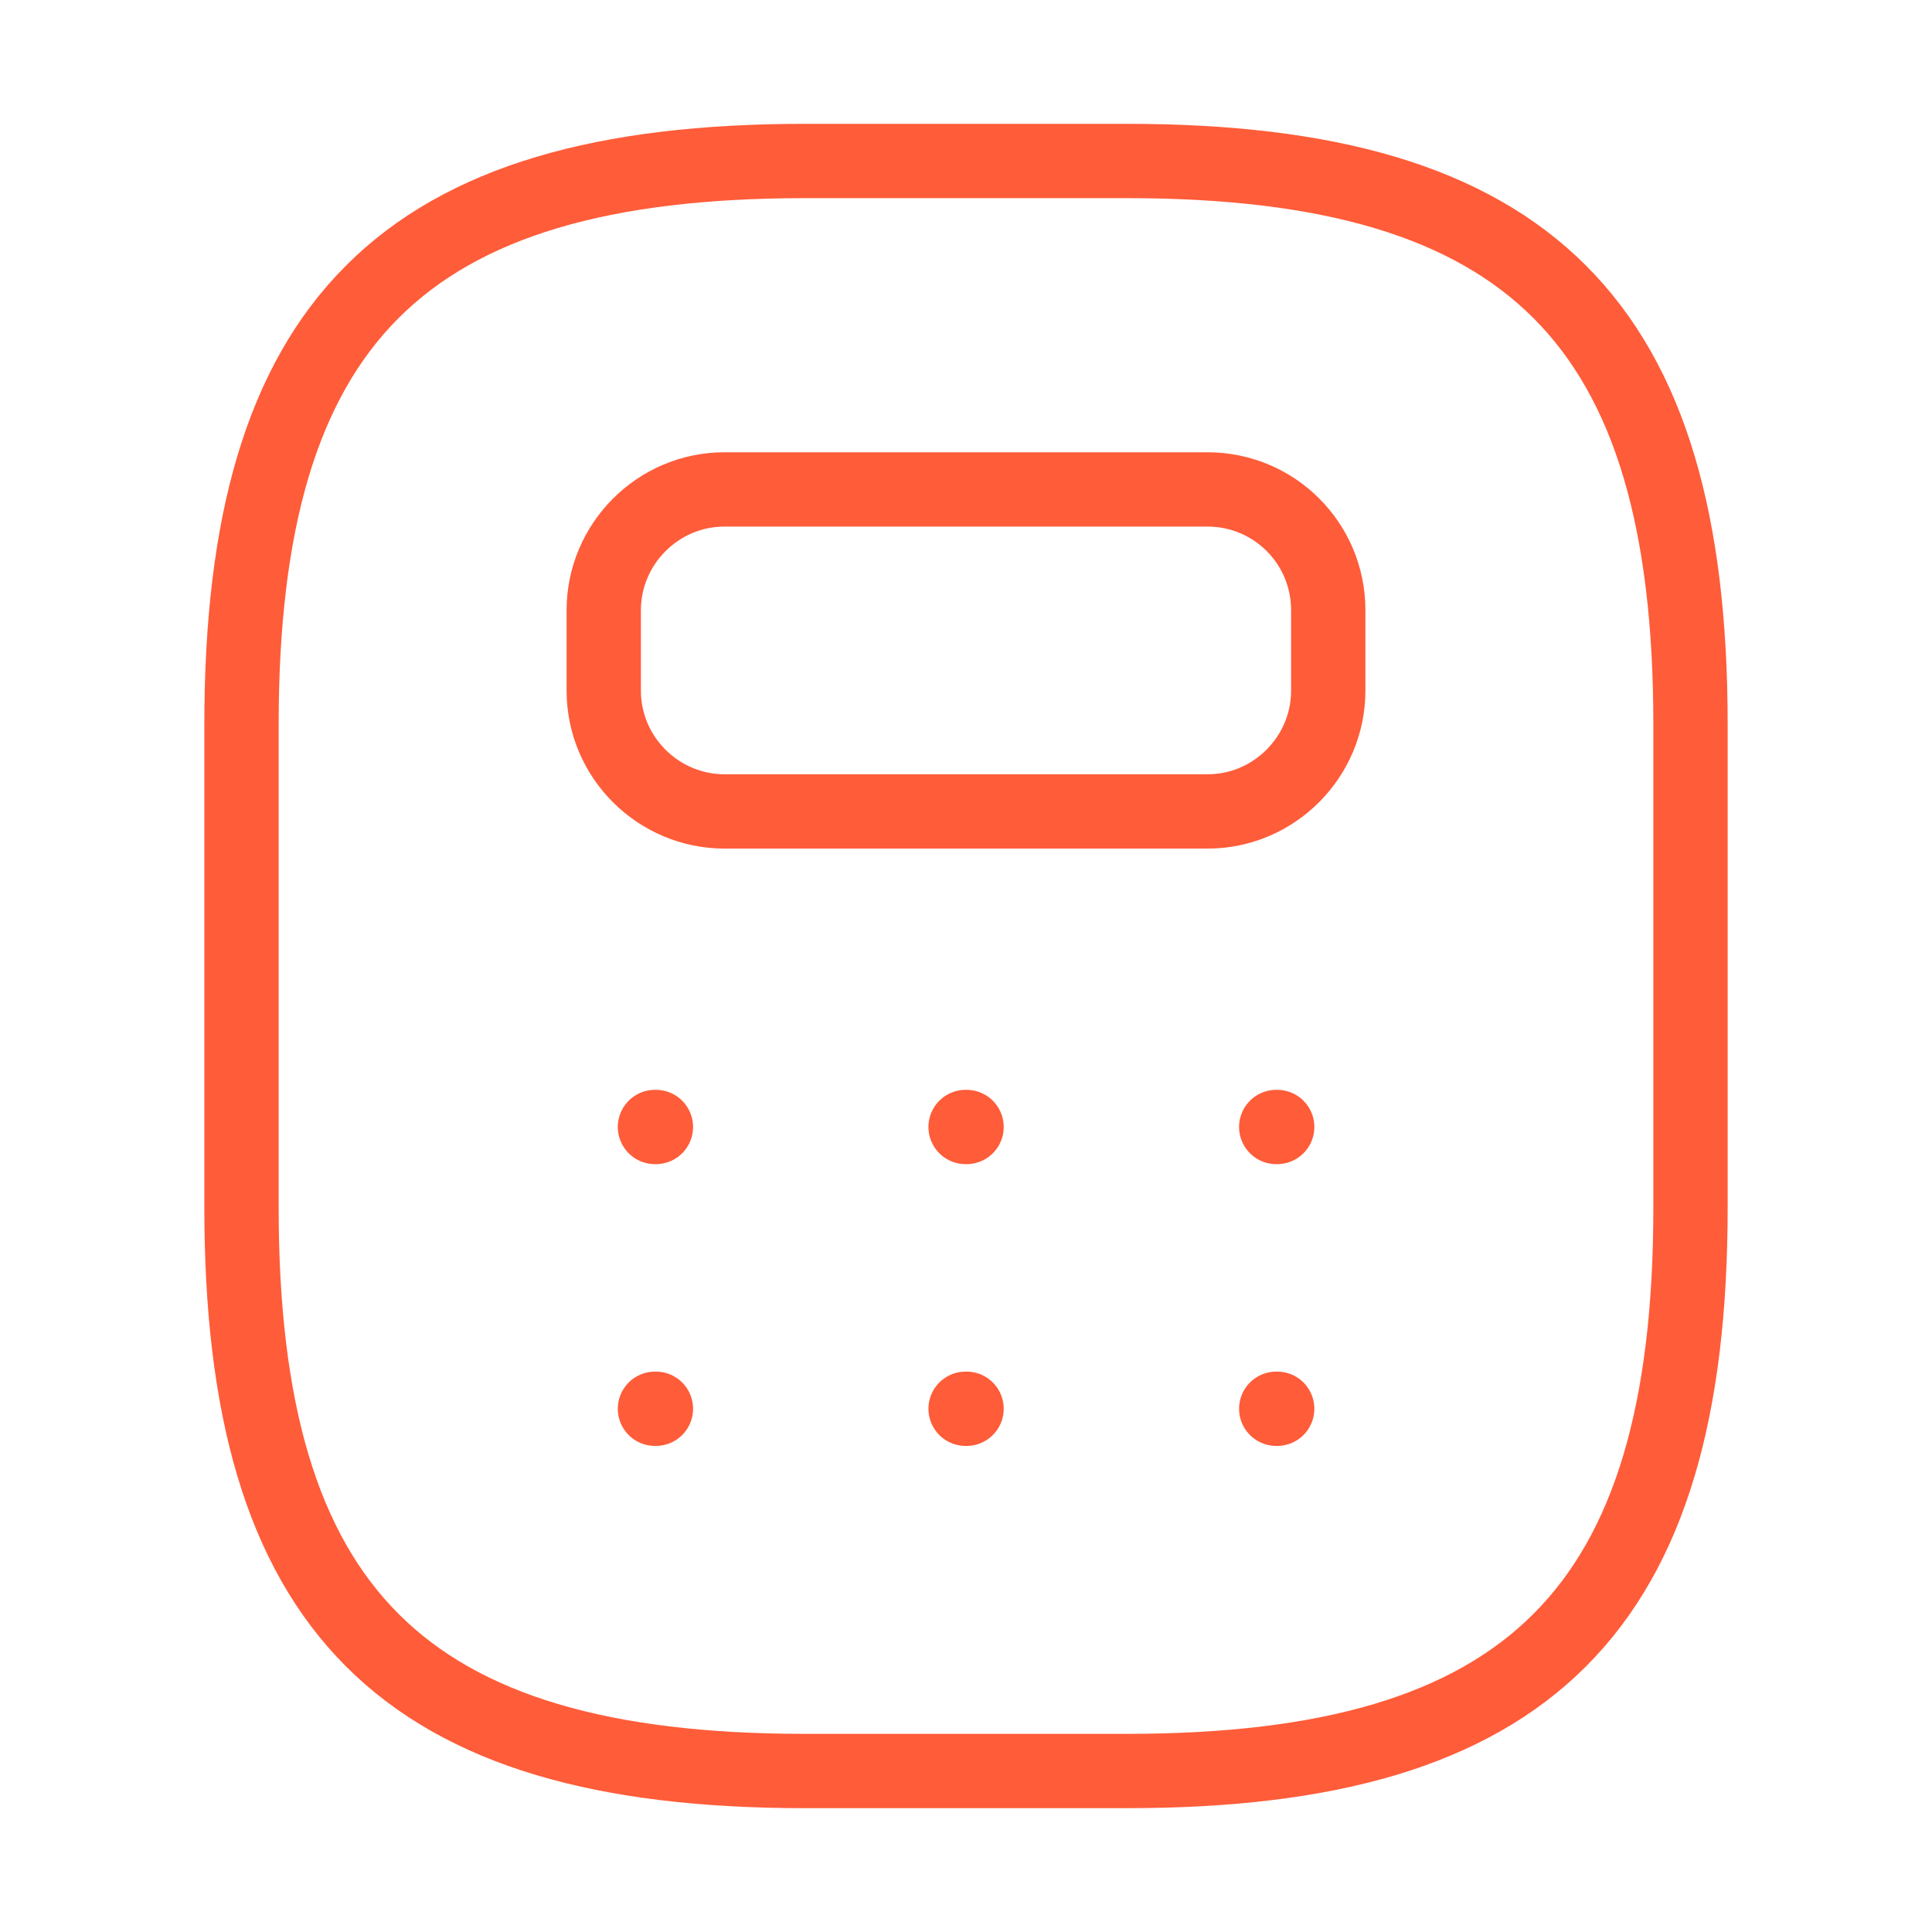 <svg width="52" height="52" viewBox="0 0 52 52" fill="none" xmlns="http://www.w3.org/2000/svg">
<path d="M21.667 47.667H30.333C41.167 47.667 45.5 43.333 45.5 32.5V19.5C45.5 8.667 41.167 4.333 30.333 4.333H21.667C10.833 4.333 6.5 8.667 6.5 19.5V32.5C6.5 43.333 10.833 47.667 21.667 47.667Z" stroke="#FF5C39" stroke-width="2" stroke-linecap="round" stroke-linejoin="round"/>
<path d="M35.75 16.423V18.59C35.75 20.367 34.298 21.84 32.5 21.84H19.5C17.723 21.84 16.25 20.388 16.25 18.59V16.423C16.25 14.647 17.702 13.173 19.5 13.173H32.5C34.298 13.173 35.75 14.625 35.75 16.423Z" stroke="#FF5C39" stroke-width="2" stroke-linecap="round" stroke-linejoin="round"/>
<path d="M17.628 30.333H17.654M25.989 30.333H26.015M34.35 30.333H34.376M17.628 37.917H17.654M25.989 37.917H26.015M34.35 37.917H34.376" stroke="#FF5C39" stroke-width="2" stroke-linecap="round" stroke-linejoin="round"/>
</svg>
